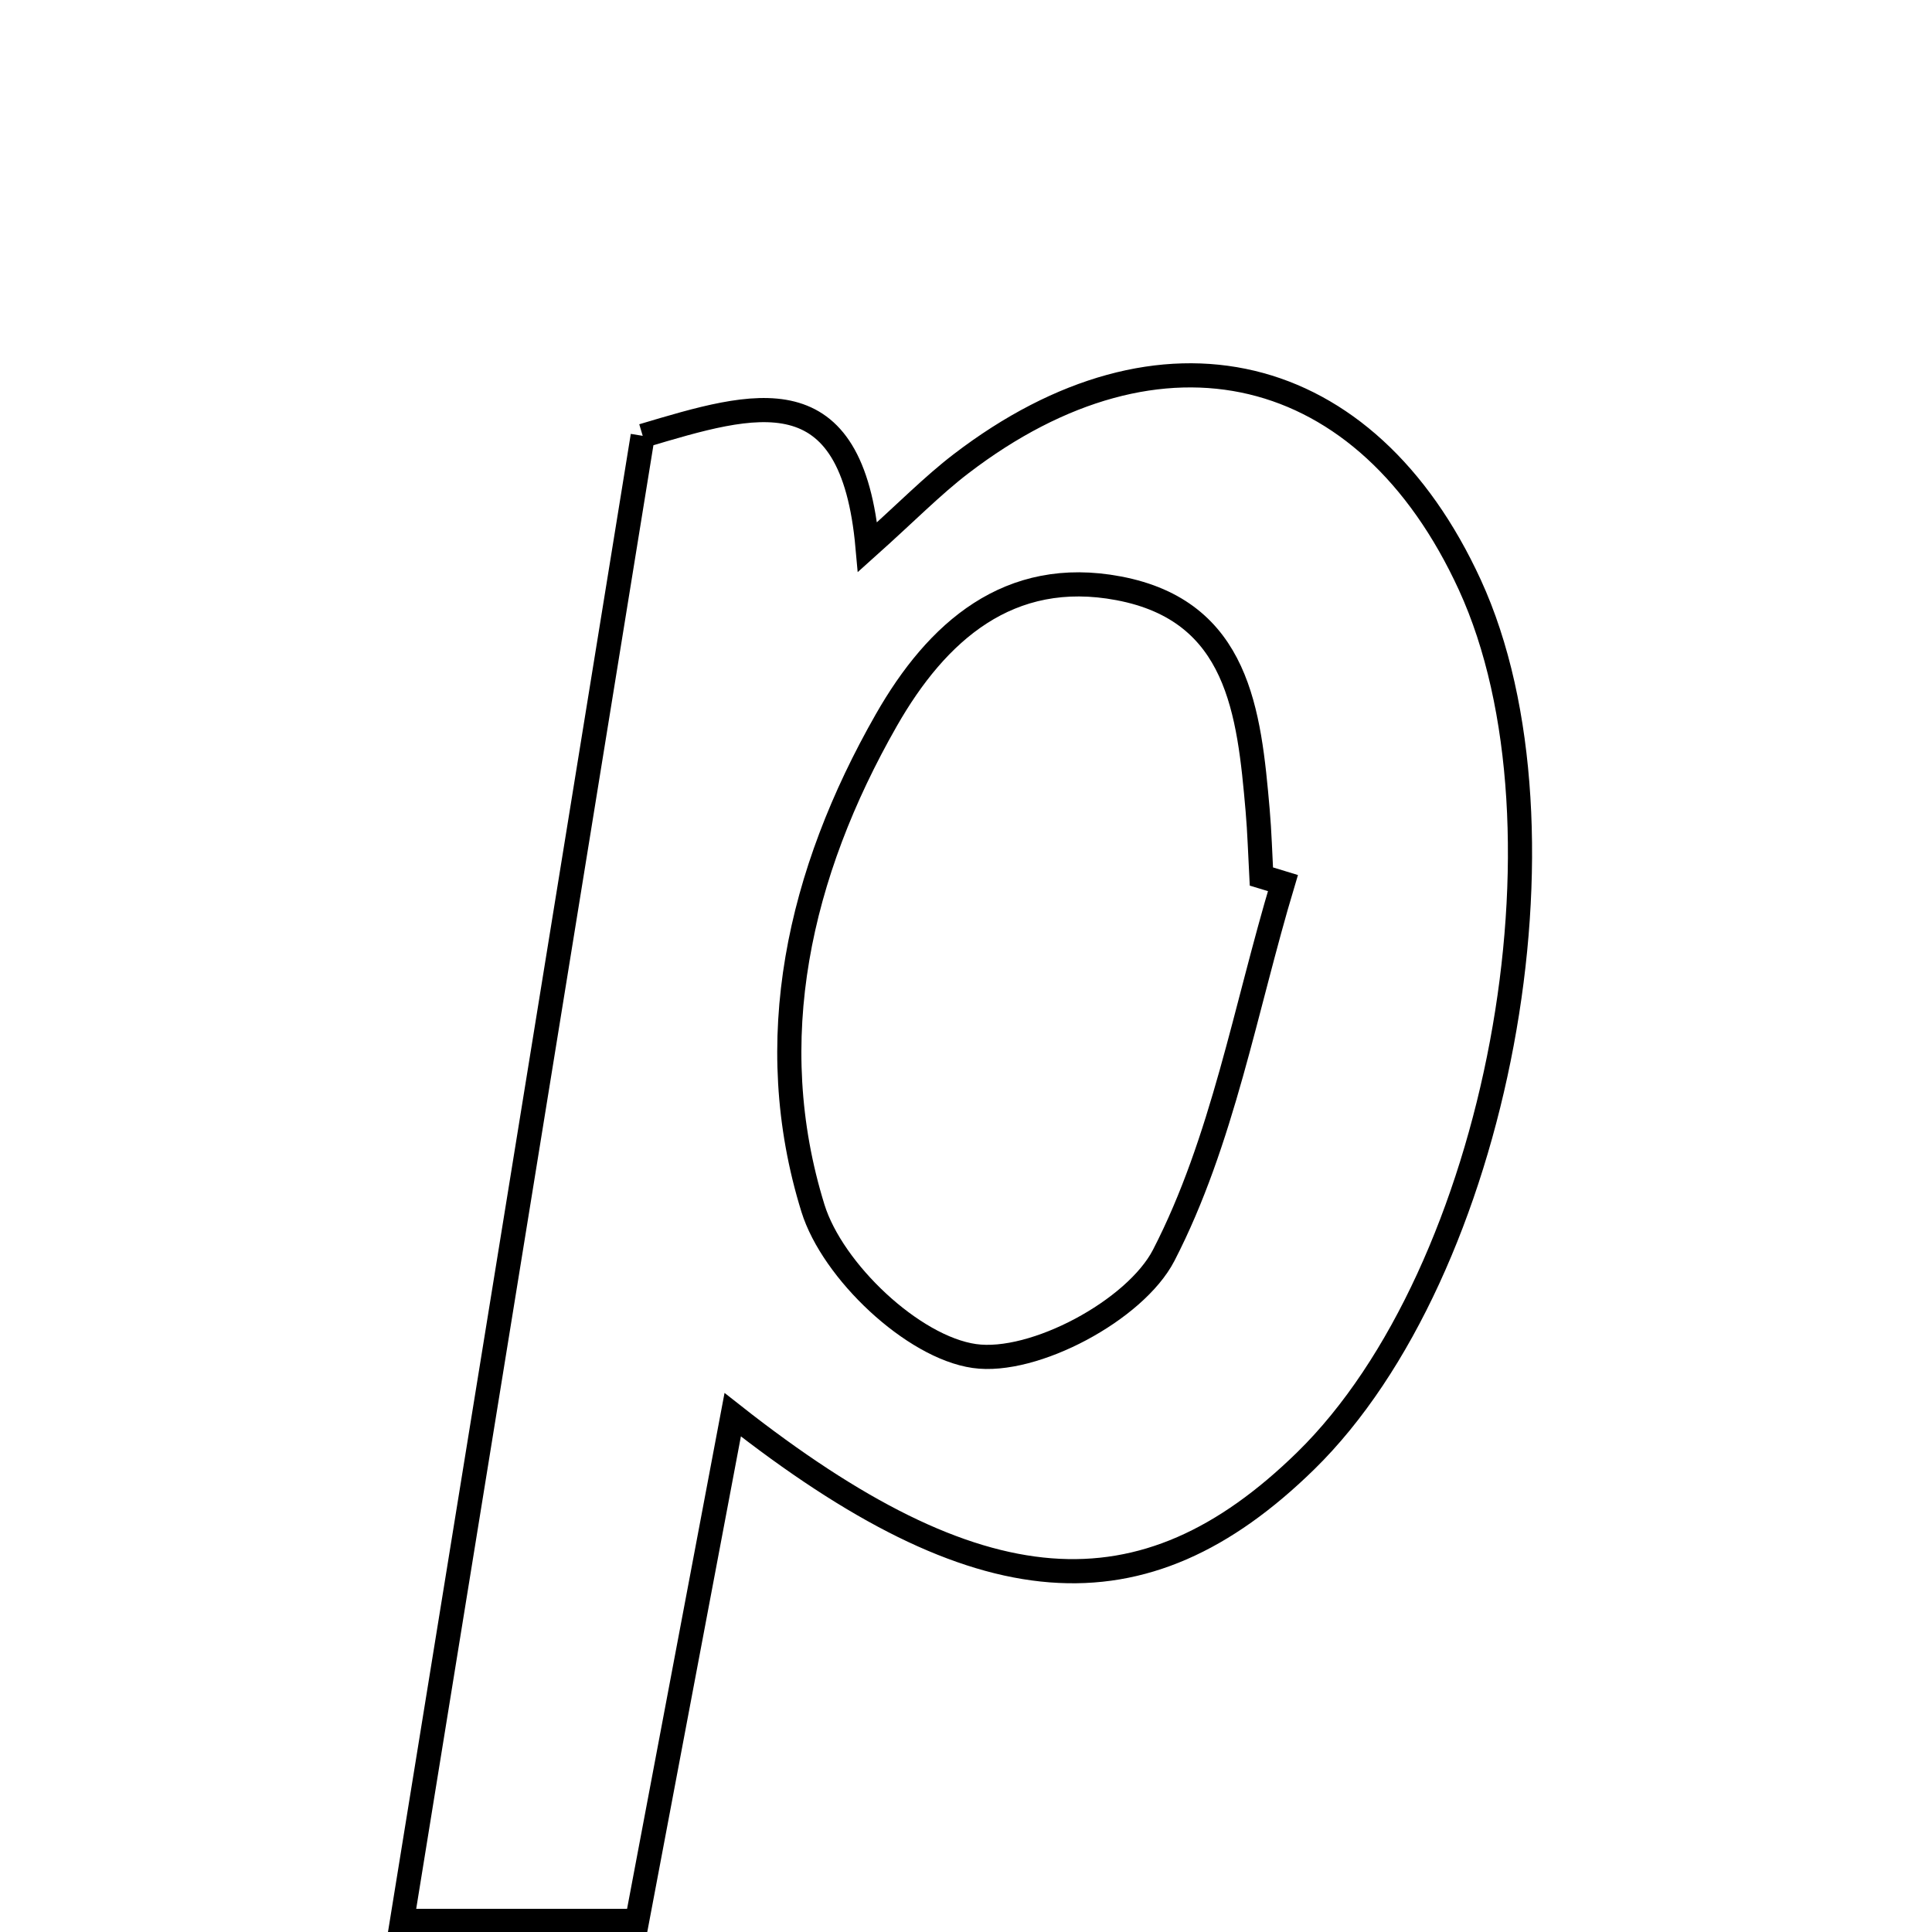 <svg xmlns="http://www.w3.org/2000/svg" viewBox="0.0 0.0 24.0 24.0" height="200px" width="200px"><path fill="none" stroke="black" stroke-width=".3" stroke-opacity="1.0"  filling="0" d="M7.984 5.414 C9.39 4.995 10.582 4.626 10.777 6.796 C11.266 6.358 11.582 6.034 11.937 5.762 C14.422 3.858 16.975 4.47 18.259 7.266 C19.645 10.287 18.611 15.807 16.22 18.147 C14.196 20.127 12.164 19.985 9.102 17.574 C8.705 19.674 8.32 21.715 7.914 23.862 C7.01 23.862 6.209 23.862 4.994 23.862 C5.997 17.677 6.986 11.57 7.984 5.414"></path>
<path fill="none" stroke="black" stroke-width=".3" stroke-opacity="1.0"  filling="0" d="M13.895 7.308 C15.388 7.589 15.517 8.85 15.623 10.066 C15.647 10.339 15.654 10.614 15.669 10.888 C15.759 10.915 15.848 10.943 15.937 10.97 C15.47 12.525 15.188 14.175 14.456 15.594 C14.103 16.277 12.841 16.951 12.104 16.845 C11.34 16.736 10.342 15.791 10.099 15.01 C9.452 12.924 9.925 10.848 11.009 8.948 C11.639 7.843 12.535 7.051 13.895 7.308"></path></svg>